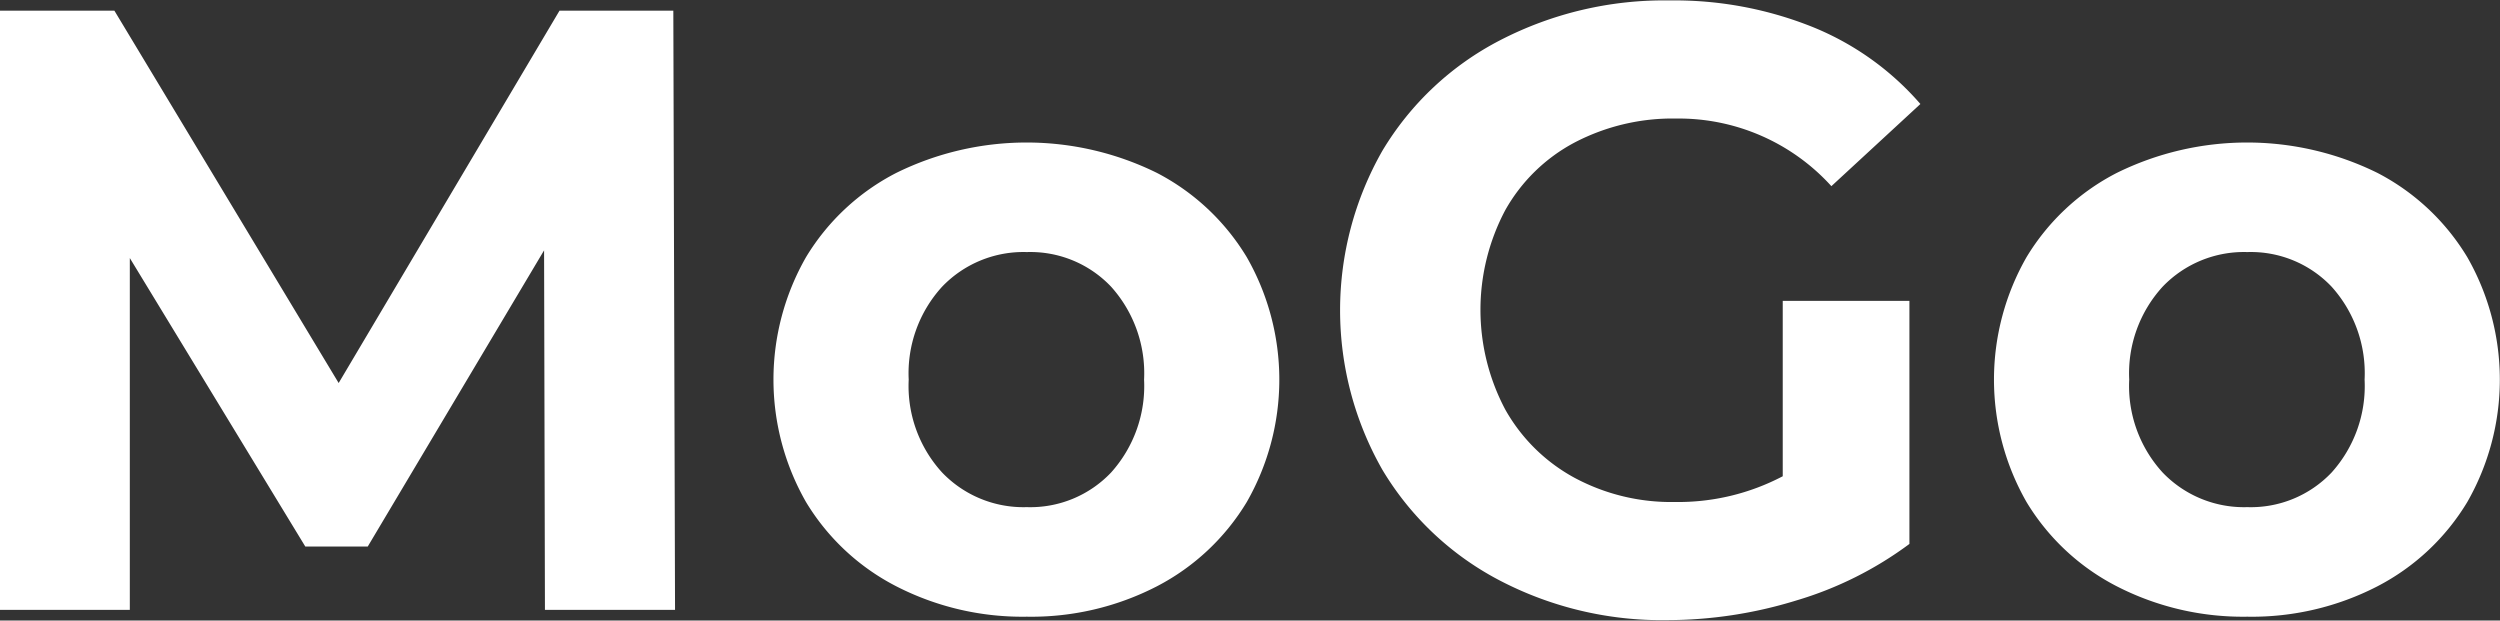 <svg xmlns="http://www.w3.org/2000/svg" width="87.625" height="21.75" viewBox="0 0 87.625 21.75">
  <rect x="0" y="0" width="87.625" height="21.75" fill="#333333" stroke="none"/>
<defs>
    <style>
      .cls-1 {
        fill: #fff;
        fill-rule: evenodd;
      }
    </style>
  </defs>
  <path id="MoGo" class="cls-1" d="M386.16,50L386.1,29h-3.99l-7.74,13.05L366.51,29h-4.02V50h4.56V37.67l6.15,10.11h2.19l6.18-10.38L381.6,50h4.56Zm12.33,0.24a9.592,9.592,0,0,0,4.56-1.065,7.953,7.953,0,0,0,3.15-2.955,8.642,8.642,0,0,0,0-8.58,7.956,7.956,0,0,0-3.15-2.955,10.327,10.327,0,0,0-9.135,0,7.912,7.912,0,0,0-3.165,2.955,8.642,8.642,0,0,0,0,8.58,7.909,7.909,0,0,0,3.165,2.955,9.673,9.673,0,0,0,4.575,1.065h0Zm0-3.84a3.946,3.946,0,0,1-2.97-1.215,4.494,4.494,0,0,1-1.17-3.255,4.5,4.5,0,0,1,1.17-3.255,3.946,3.946,0,0,1,2.97-1.215,3.9,3.9,0,0,1,2.955,1.215A4.534,4.534,0,0,1,402.6,41.93a4.533,4.533,0,0,1-1.155,3.255A3.9,3.9,0,0,1,398.49,46.4h0Zm26.49-1.08a7.882,7.882,0,0,1-3.78.9,7.155,7.155,0,0,1-3.525-.855,6.141,6.141,0,0,1-2.415-2.385,7.455,7.455,0,0,1,0-6.99,6.015,6.015,0,0,1,2.43-2.37,7.409,7.409,0,0,1,3.57-.84,7.219,7.219,0,0,1,5.43,2.37l3.12-2.88a9.931,9.931,0,0,0-3.78-2.7,13.008,13.008,0,0,0-5.01-.93,12.511,12.511,0,0,0-5.94,1.395,10.328,10.328,0,0,0-4.125,3.87,11.283,11.283,0,0,0,0,11.19,10.385,10.385,0,0,0,4.1,3.87,12.273,12.273,0,0,0,5.88,1.395,15.386,15.386,0,0,0,4.53-.69,12.677,12.677,0,0,0,3.96-1.98V39.17h-4.44v6.15Zm16.289,4.92a9.587,9.587,0,0,0,4.56-1.065,7.94,7.94,0,0,0,3.15-2.955,8.642,8.642,0,0,0,0-8.58,7.943,7.943,0,0,0-3.15-2.955,10.327,10.327,0,0,0-9.135,0,7.919,7.919,0,0,0-3.165,2.955,8.642,8.642,0,0,0,0,8.58,7.915,7.915,0,0,0,3.165,2.955,9.676,9.676,0,0,0,4.575,1.065h0Zm0-3.84a3.946,3.946,0,0,1-2.97-1.215,4.494,4.494,0,0,1-1.17-3.255,4.5,4.5,0,0,1,1.17-3.255,3.946,3.946,0,0,1,2.97-1.215,3.9,3.9,0,0,1,2.955,1.215,4.529,4.529,0,0,1,1.155,3.255,4.529,4.529,0,0,1-1.155,3.255,3.9,3.9,0,0,1-2.955,1.215h0Z" transform="translate(-362.5 -28.625)"/>
</svg>

